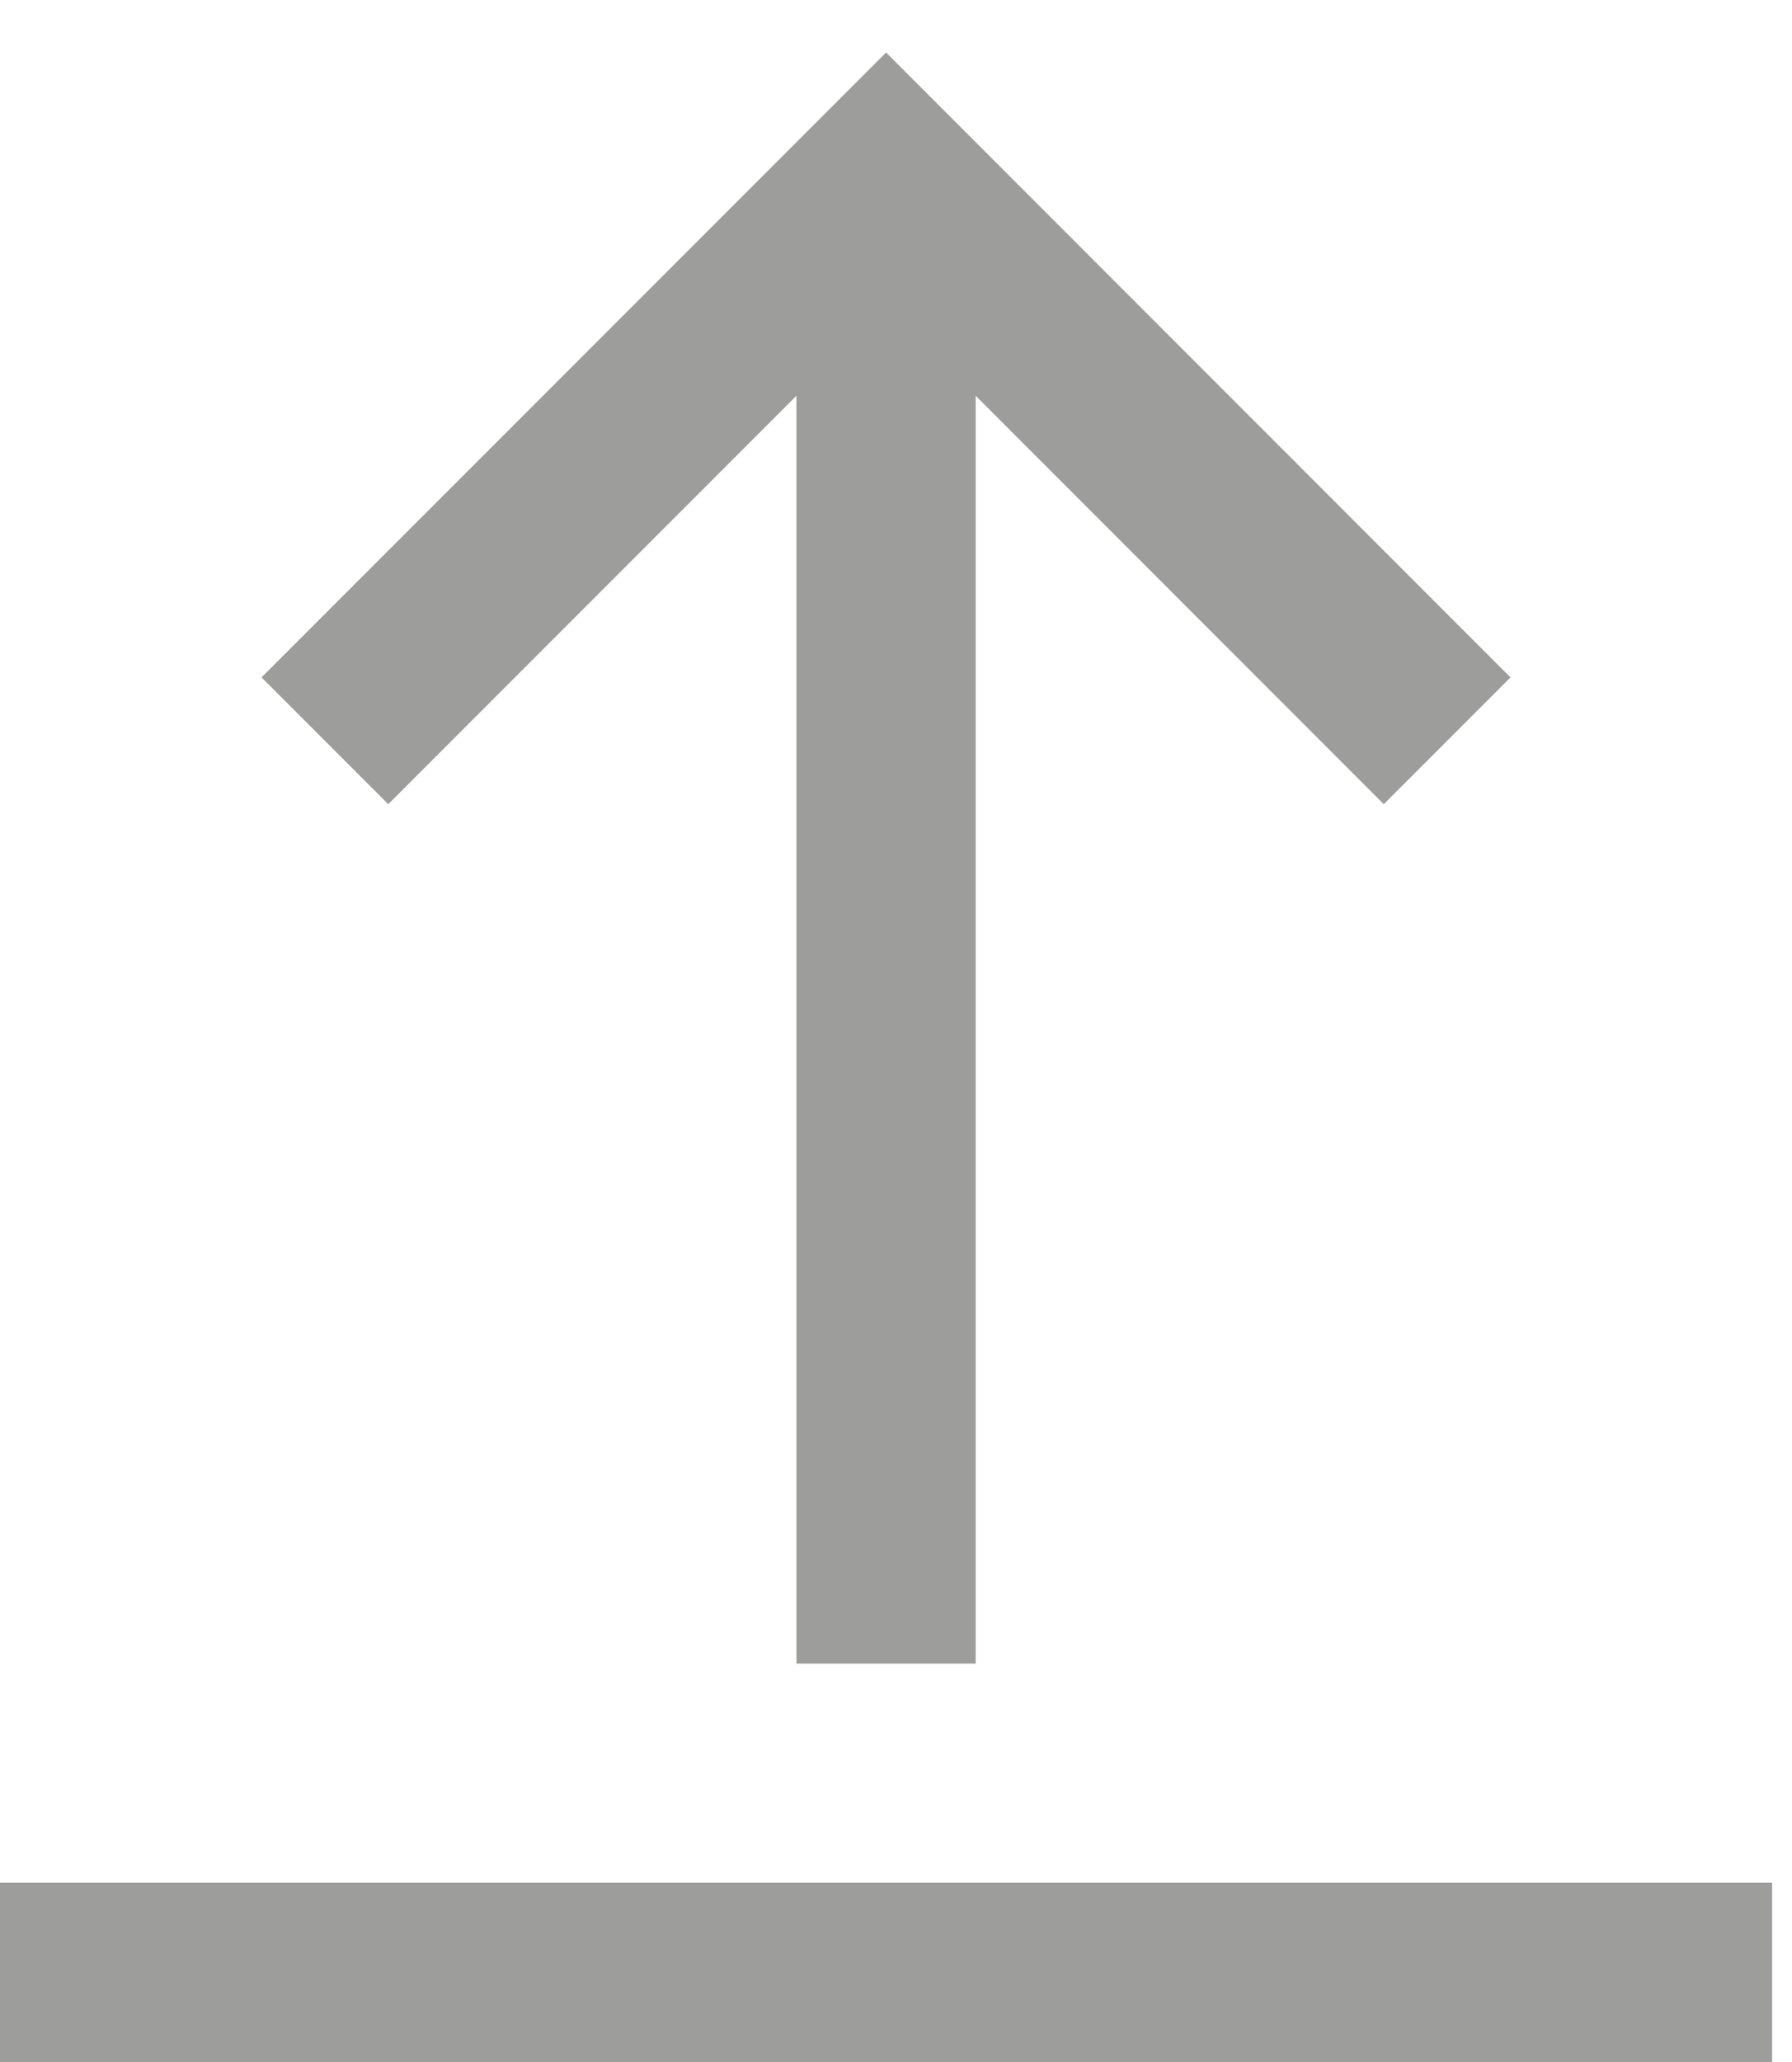 <svg width="20" height="23" viewBox="0 0 20 23" fill="none" xmlns="http://www.w3.org/2000/svg">
<path d="M9.889 3.111V17.556" stroke="#9D9D9C" stroke-width="2" stroke-miterlimit="8" stroke-linecap="square"/>
<path d="M4.333 7.556L9.889 2L15.444 7.556" stroke="#9D9D9C" stroke-width="2" stroke-miterlimit="8" stroke-linecap="square"/>
<path d="M18.778 22H1" stroke="#9D9D9C" stroke-width="2" stroke-miterlimit="8" stroke-linecap="square"/>
</svg>

